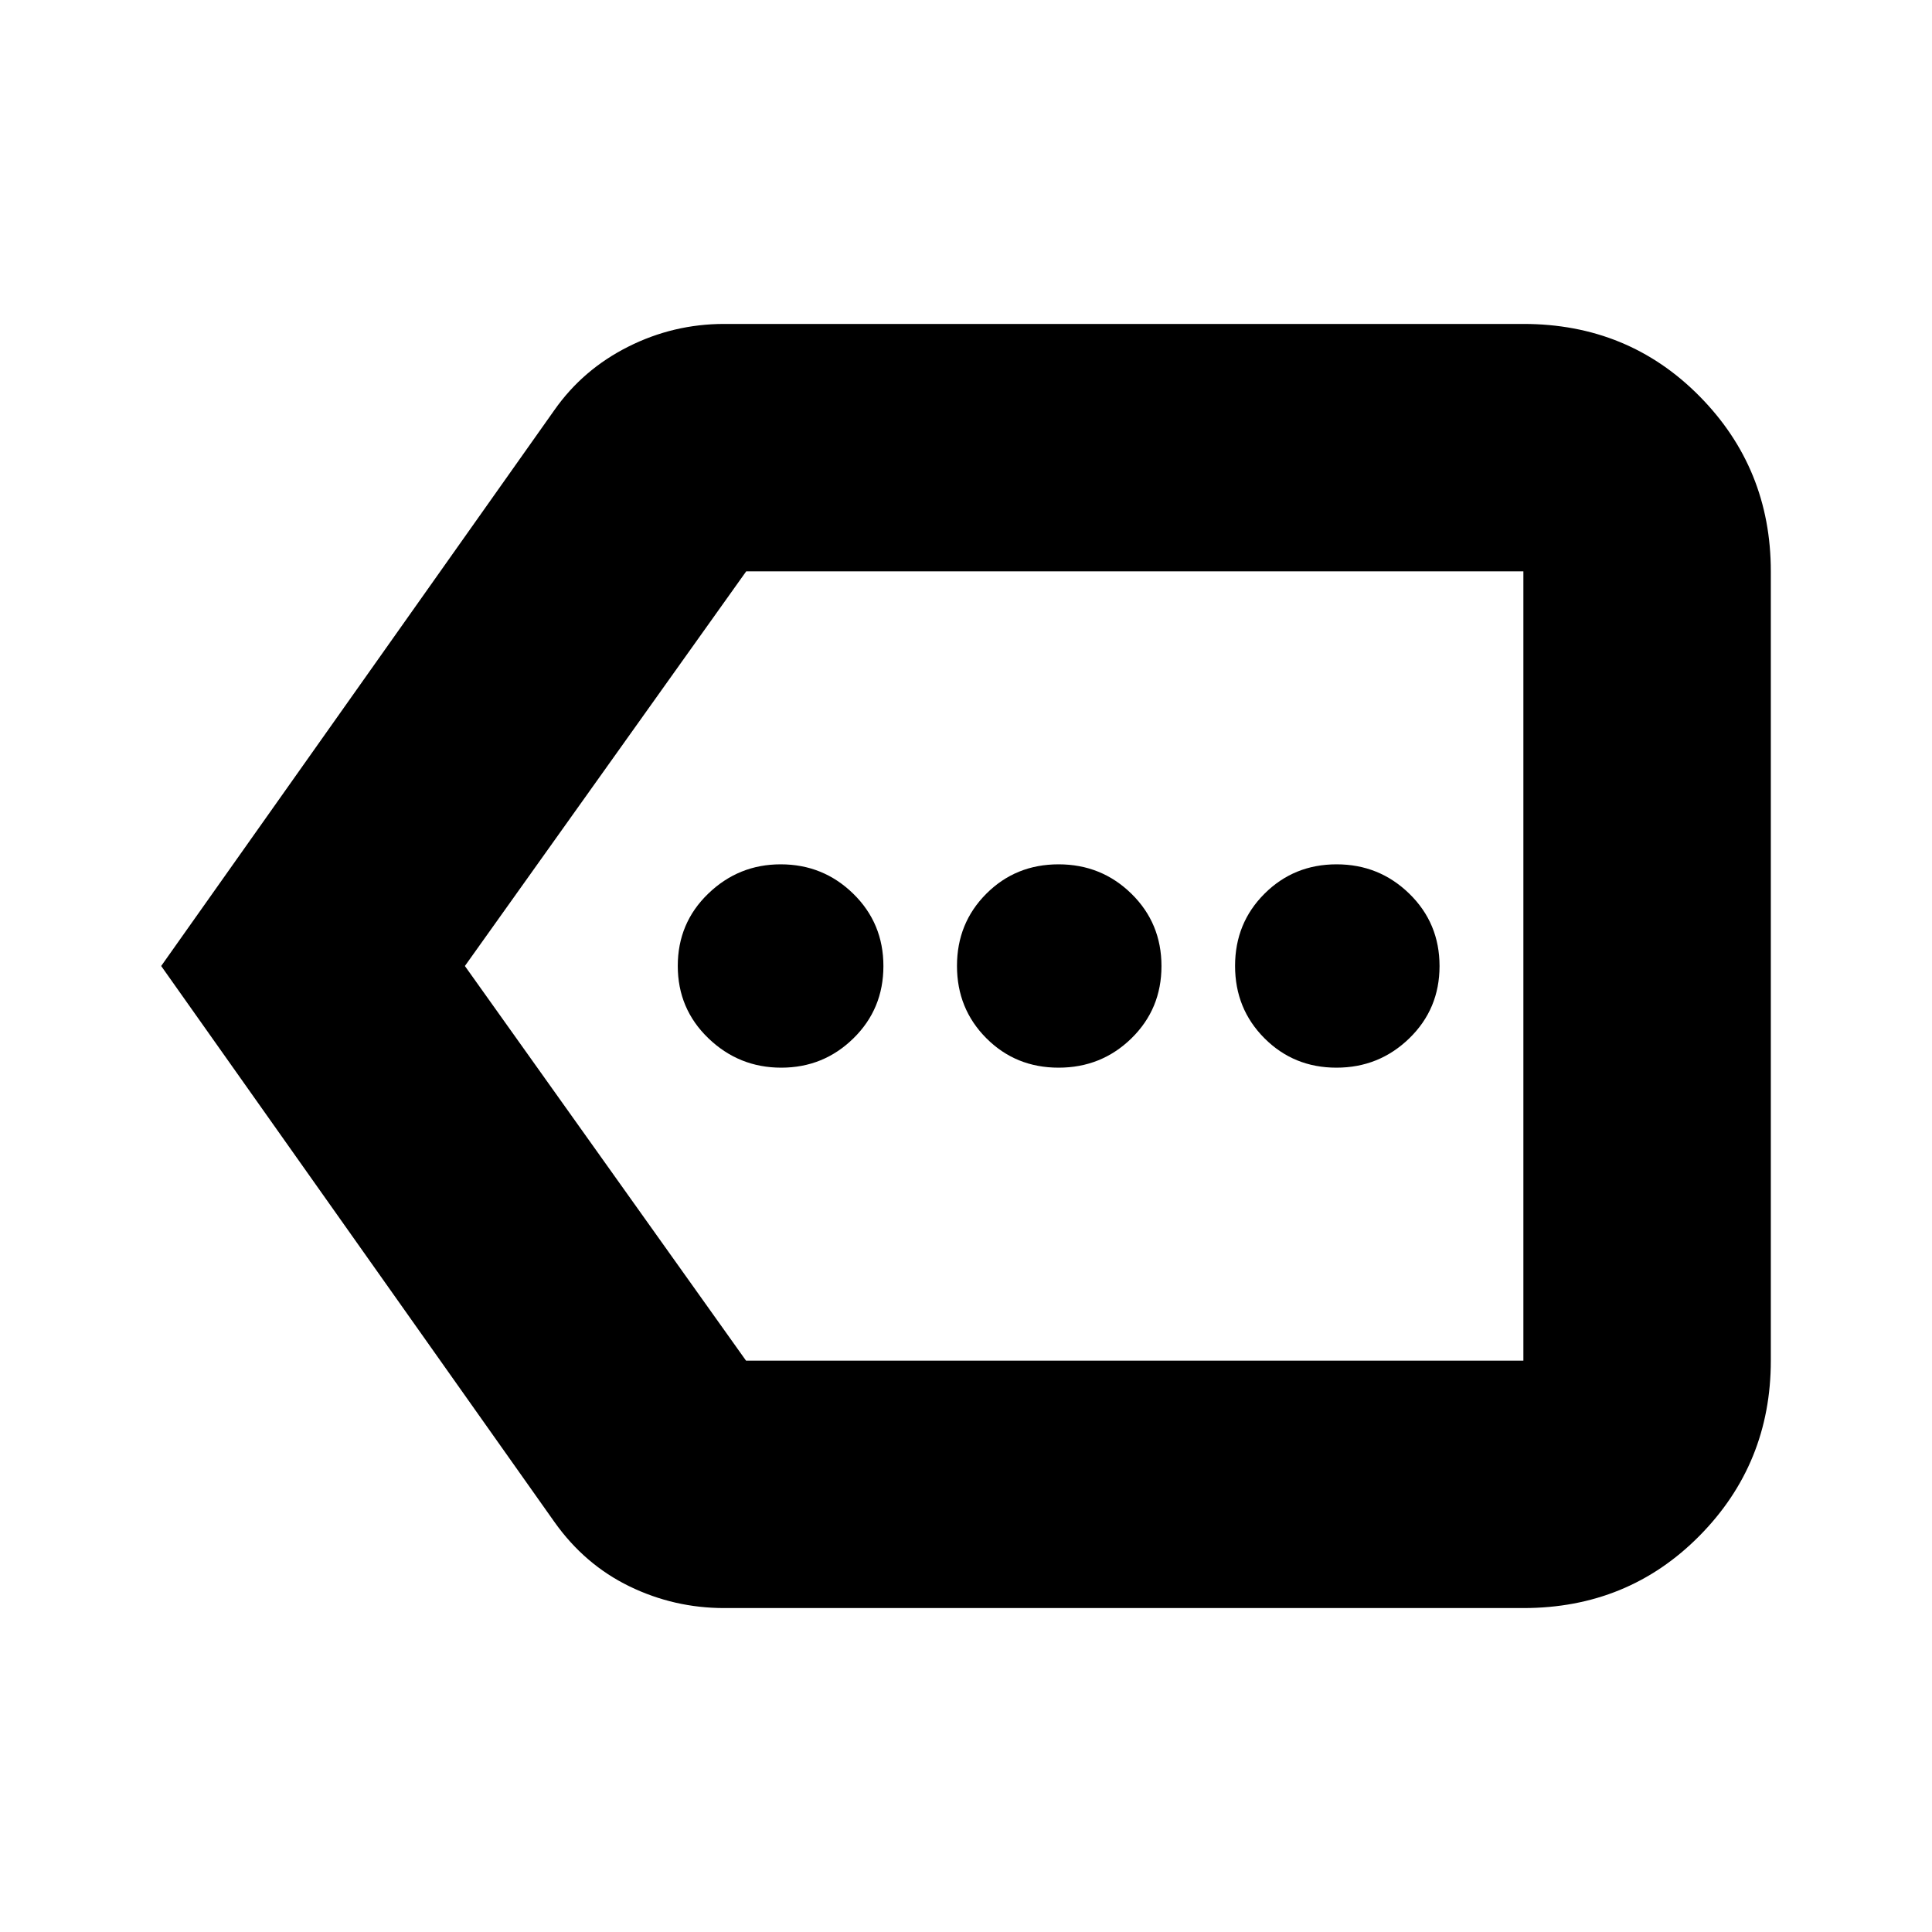 <svg xmlns="http://www.w3.org/2000/svg" height="24" viewBox="0 -960 960 960" width="24"><path d="M388.19-429.48q21.02 0 35.89-14.59 14.88-14.59 14.88-35.89T424-515.89q-14.95-14.63-36.09-14.63-20.91 0-36.02 14.59-15.11 14.59-15.11 35.89t15.19 35.93q15.19 14.63 36.22 14.63Zm137.81 0q21.3 0 36.22-14.59 14.91-14.59 14.91-35.89t-14.91-35.93Q547.3-530.52 526-530.52q-21.3 0-35.89 14.59t-14.59 35.89q0 21.3 14.59 35.93 14.59 14.63 35.89 14.63Zm138.07 0q21.19 0 36.21-14.59t15.02-35.89q0-21.3-14.98-35.93-14.98-14.63-36.17-14.63t-35.82 14.59q-14.63 14.59-14.63 35.89t14.59 35.93q14.59 14.63 35.78 14.63Zm-304.2 268.52q-24.93 0-47.16-10.82-22.23-10.83-37.19-31.92L80.09-480l195.43-276.3q14.14-20.12 36.64-31.43 22.49-11.31 47.71-11.31h397.09q51.99 0 87.47 35.87 35.48 35.88 35.48 87.08v392.18q0 51.2-35.48 87.08-35.48 35.87-87.47 35.87H359.87Zm397.09-122.95v-392.18 392.18Zm-386.27 0h386.27v-392.18H370.78L231-480l139.69 196.09Z"/></svg>